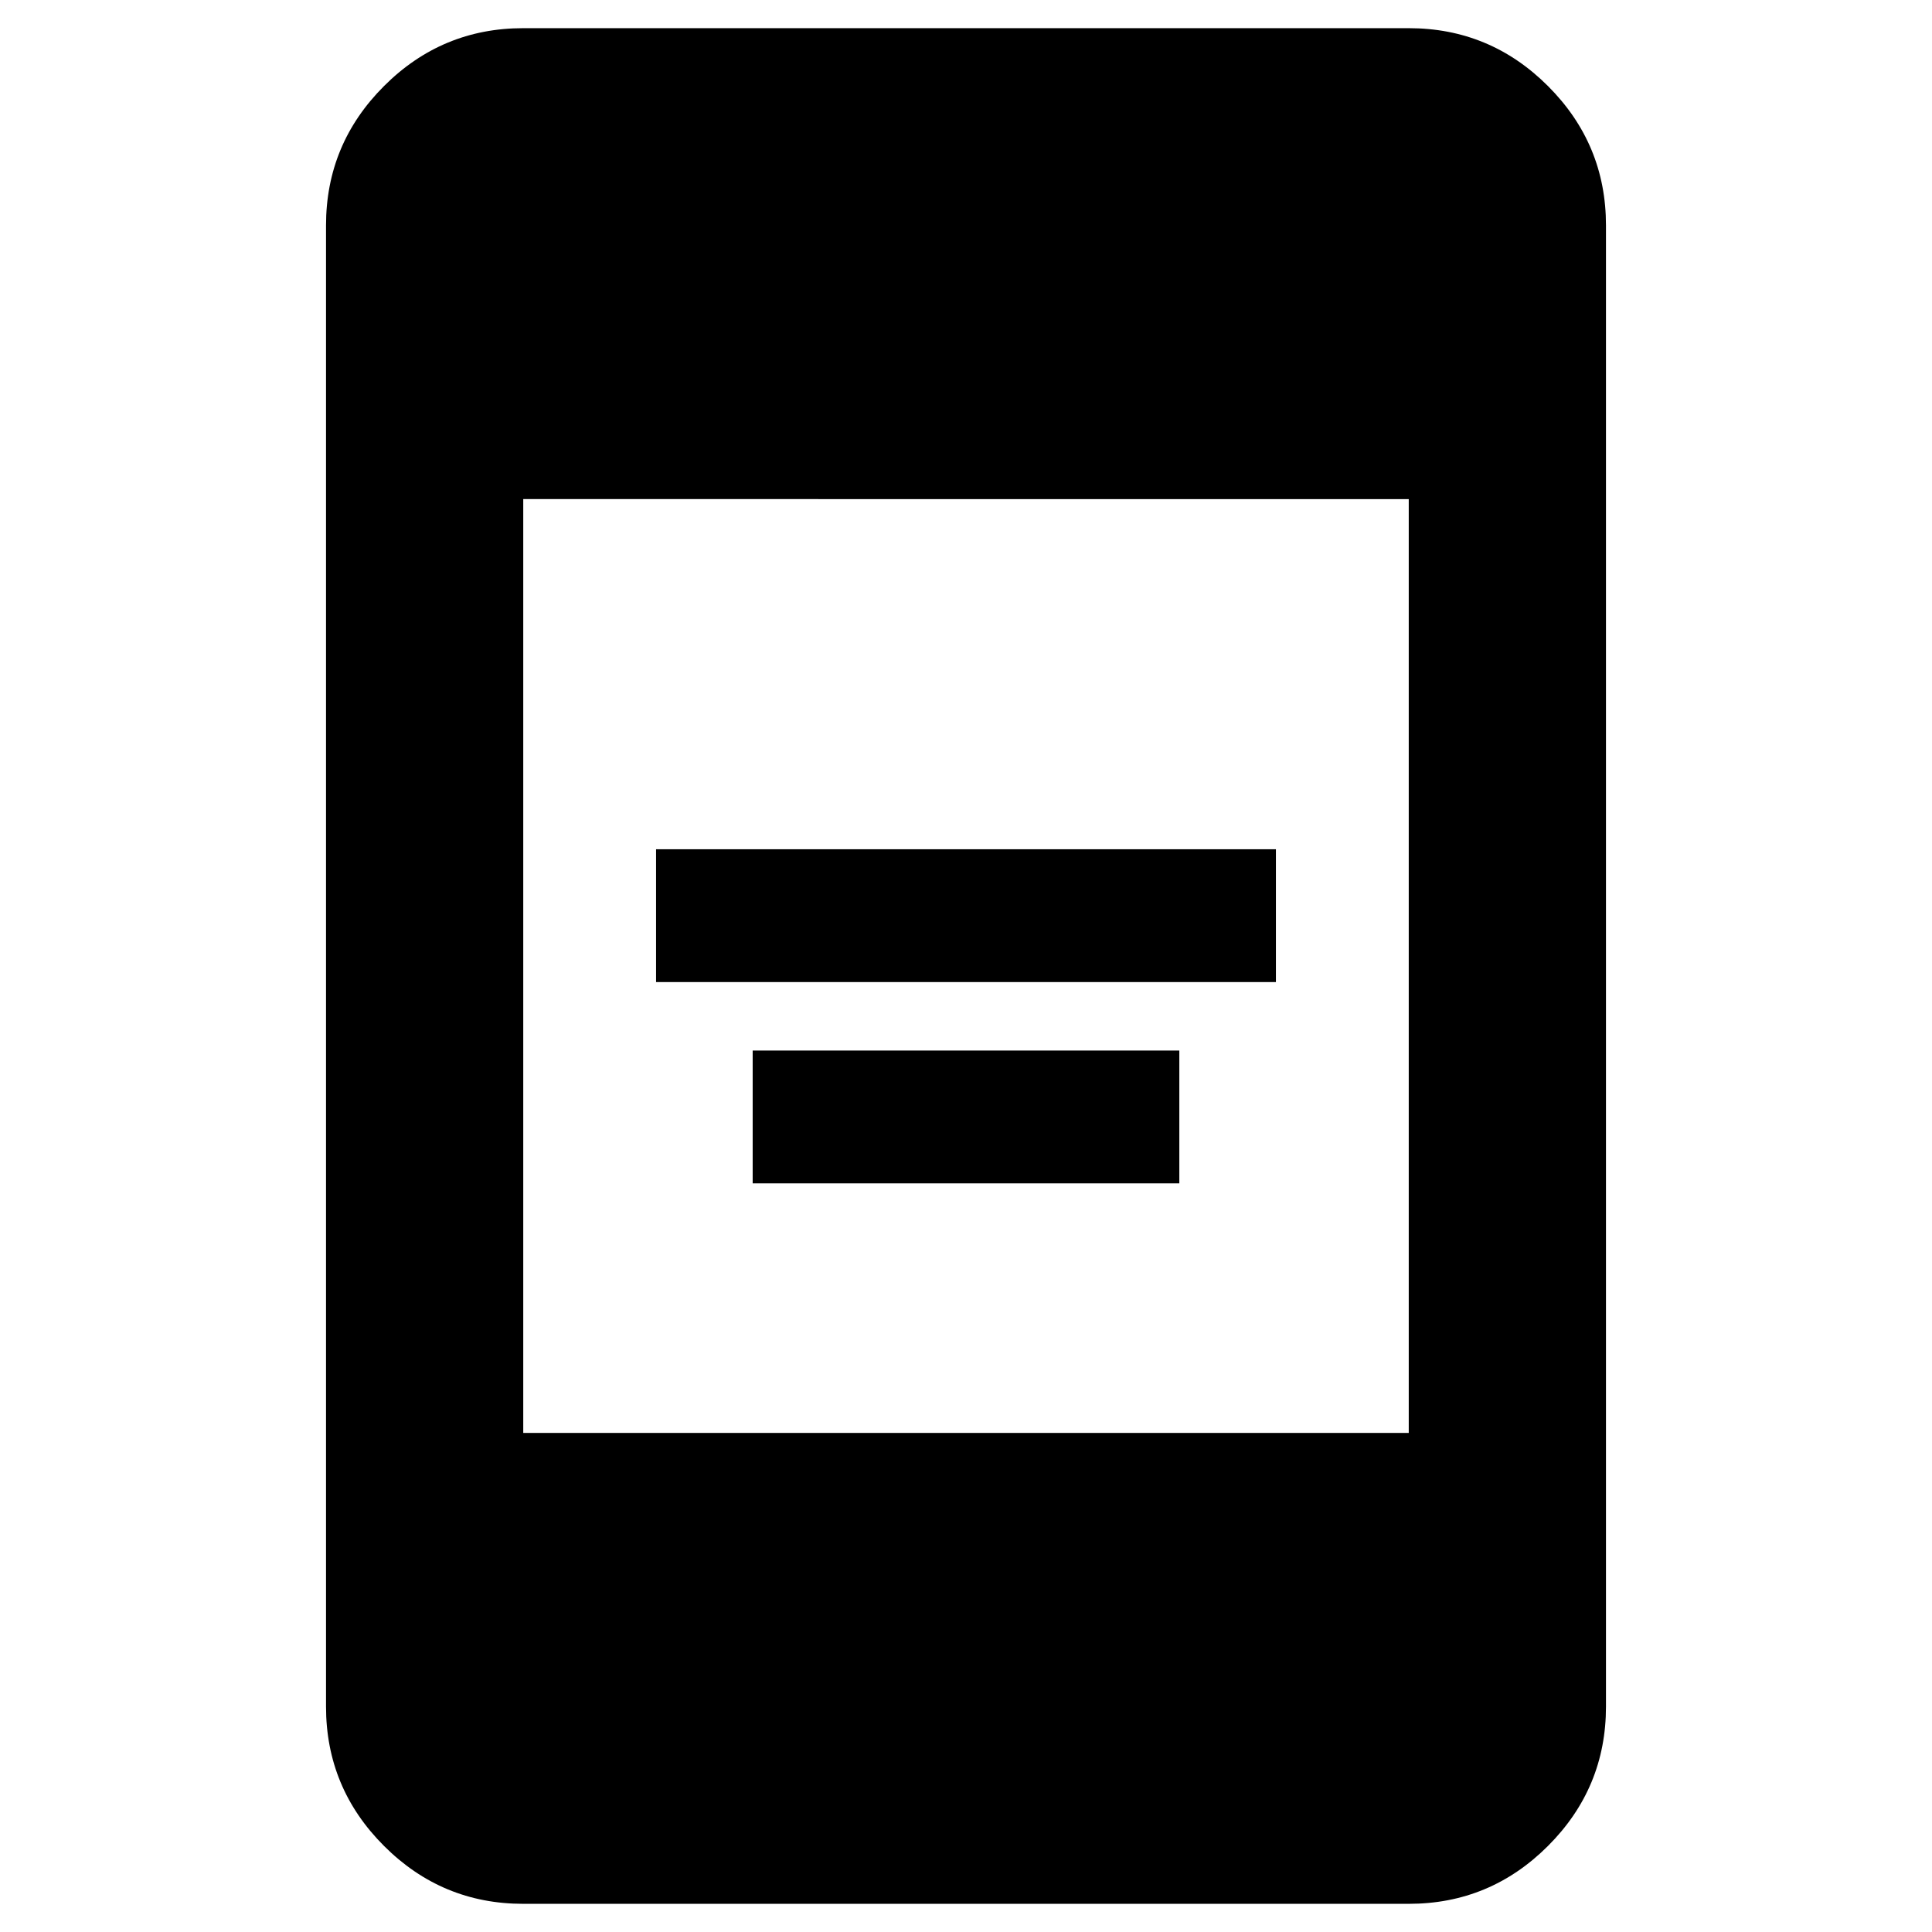 <svg xmlns="http://www.w3.org/2000/svg" height="20" viewBox="0 -960 960 960" width="20"><path d="M374-372v-66h212v66H374Zm-48-100v-66h308v66H326ZM260-14q-40.43 0-69.21-28.79Q162-71.58 162-112v-736q0-40.42 28.79-69.21Q219.57-946 260-946h440q40.42 0 69.21 28.79Q798-888.42 798-848v736q0 40.42-28.79 69.21Q740.42-14 700-14H260Zm0-234h440v-464H260v464Z"/></svg>